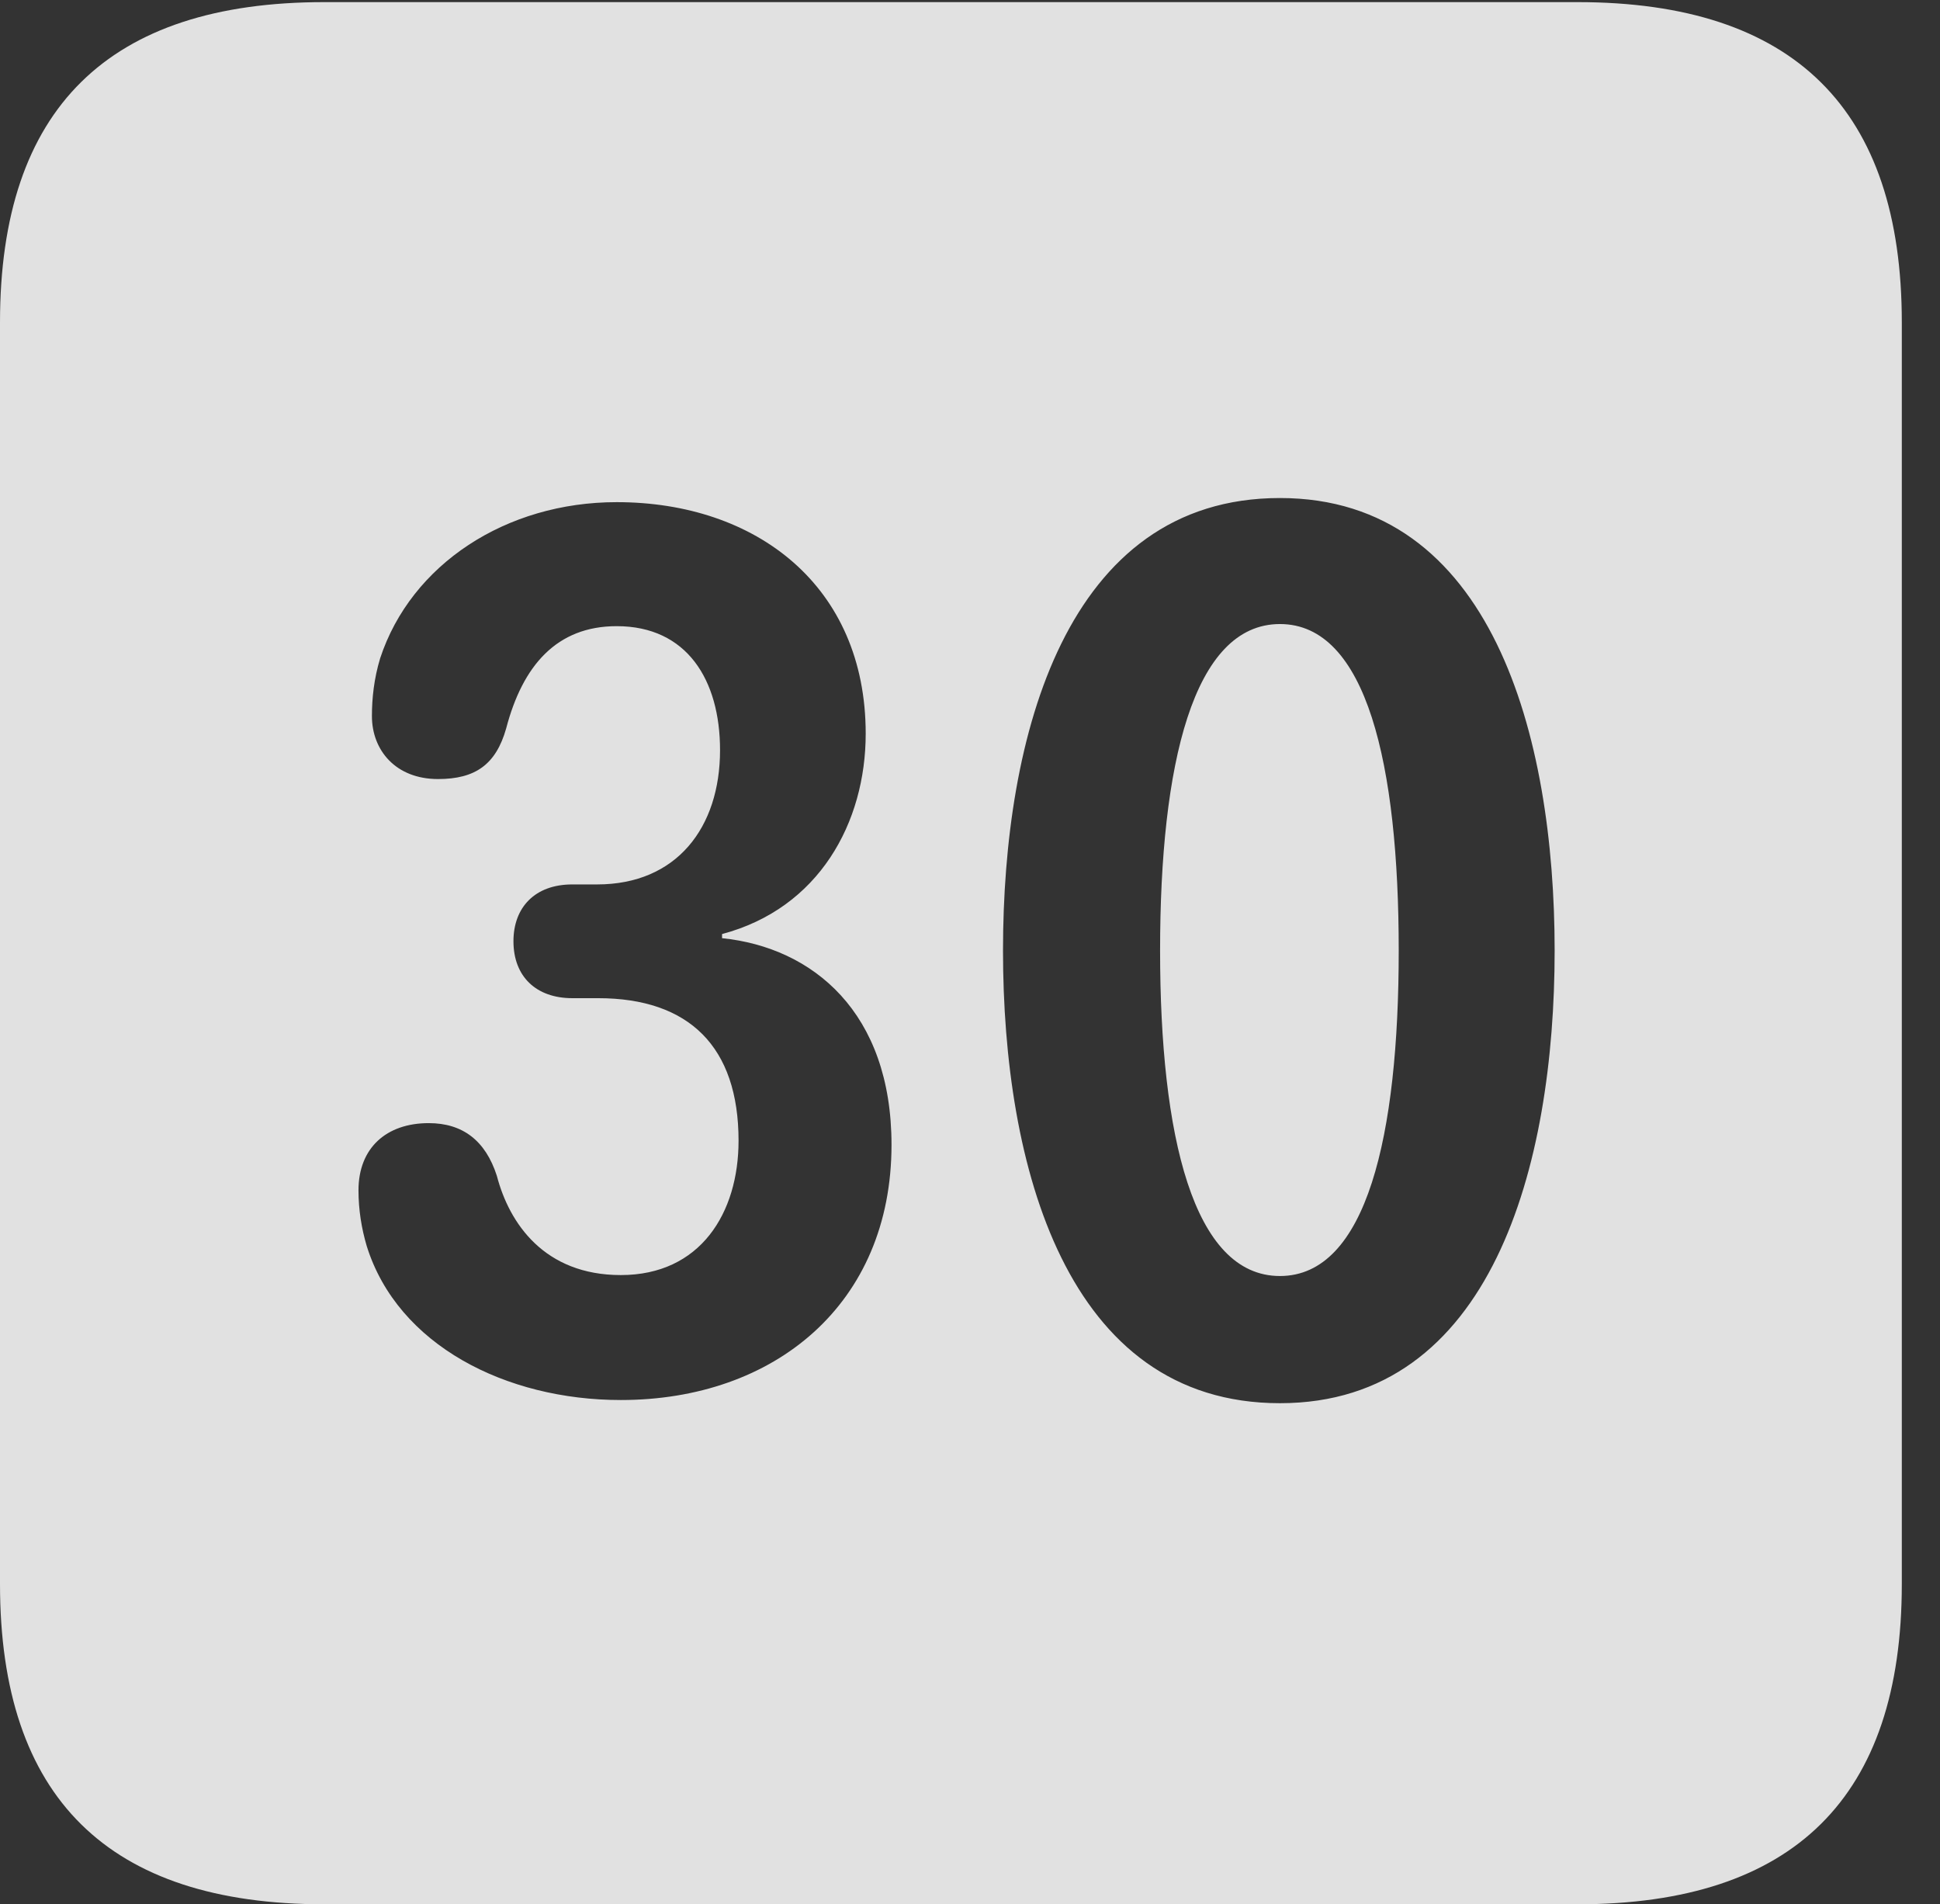 <?xml version="1.0" encoding="UTF-8"?>
<!--Generator: Apple Native CoreSVG 232.5-->
<!DOCTYPE svg
PUBLIC "-//W3C//DTD SVG 1.1//EN"
       "http://www.w3.org/Graphics/SVG/1.1/DTD/svg11.dtd">
<svg version="1.1" xmlns="http://www.w3.org/2000/svg" xmlns:xlink="http://www.w3.org/1999/xlink" width="18.34" height="17.998">
 <rect width="100%" height="100%" fill="#333333" stroke="none"/>
 <g>
  <rect height="17.998" opacity="0" width="18.34" x="0" y="0"/>
  <path d="M17.979 3.047L17.979 14.971C17.979 16.982 16.963 17.998 14.912 17.998L3.066 17.998C1.025 17.998 0 16.992 0 14.971L0 3.047C0 1.025 1.025 0.02 3.066 0.02L14.912 0.02C16.963 0.02 17.979 1.035 17.979 3.047ZM9.482 8.984C9.482 11.016 10.078 13.262 12.1 13.262C14.102 13.262 14.697 11.016 14.697 8.984C14.697 6.953 14.102 4.707 12.1 4.707C10.078 4.707 9.482 6.953 9.482 8.984ZM3.594 6.221C3.535 6.416 3.516 6.602 3.516 6.768C3.516 7.09 3.74 7.363 4.141 7.363C4.492 7.363 4.688 7.227 4.785 6.885C4.941 6.289 5.264 5.918 5.83 5.918C6.494 5.918 6.807 6.426 6.807 7.09C6.807 7.822 6.396 8.359 5.645 8.359L5.41 8.359C5.059 8.359 4.854 8.574 4.854 8.896C4.854 9.229 5.068 9.434 5.41 9.434L5.654 9.434C6.514 9.434 6.982 9.893 6.982 10.781C6.982 11.465 6.621 12.051 5.869 12.051C5.146 12.051 4.814 11.562 4.697 11.113C4.59 10.781 4.375 10.615 4.053 10.615C3.652 10.615 3.389 10.85 3.389 11.25C3.389 11.435 3.418 11.611 3.467 11.777C3.76 12.715 4.785 13.232 5.869 13.232C7.324 13.232 8.428 12.324 8.428 10.82C8.428 9.57 7.686 8.955 6.826 8.867L6.826 8.828C7.744 8.584 8.184 7.773 8.184 6.934C8.184 5.537 7.148 4.746 5.83 4.746C4.785 4.746 3.887 5.332 3.594 6.221ZM13.223 8.984C13.223 10.732 12.92 12.06 12.1 12.06C11.279 12.06 10.967 10.732 10.967 8.984C10.967 7.227 11.279 5.898 12.1 5.898C12.92 5.898 13.223 7.227 13.223 8.984Z" fill="#ffffff" fill-opacity="0.85"/>
 </g>
</svg>

